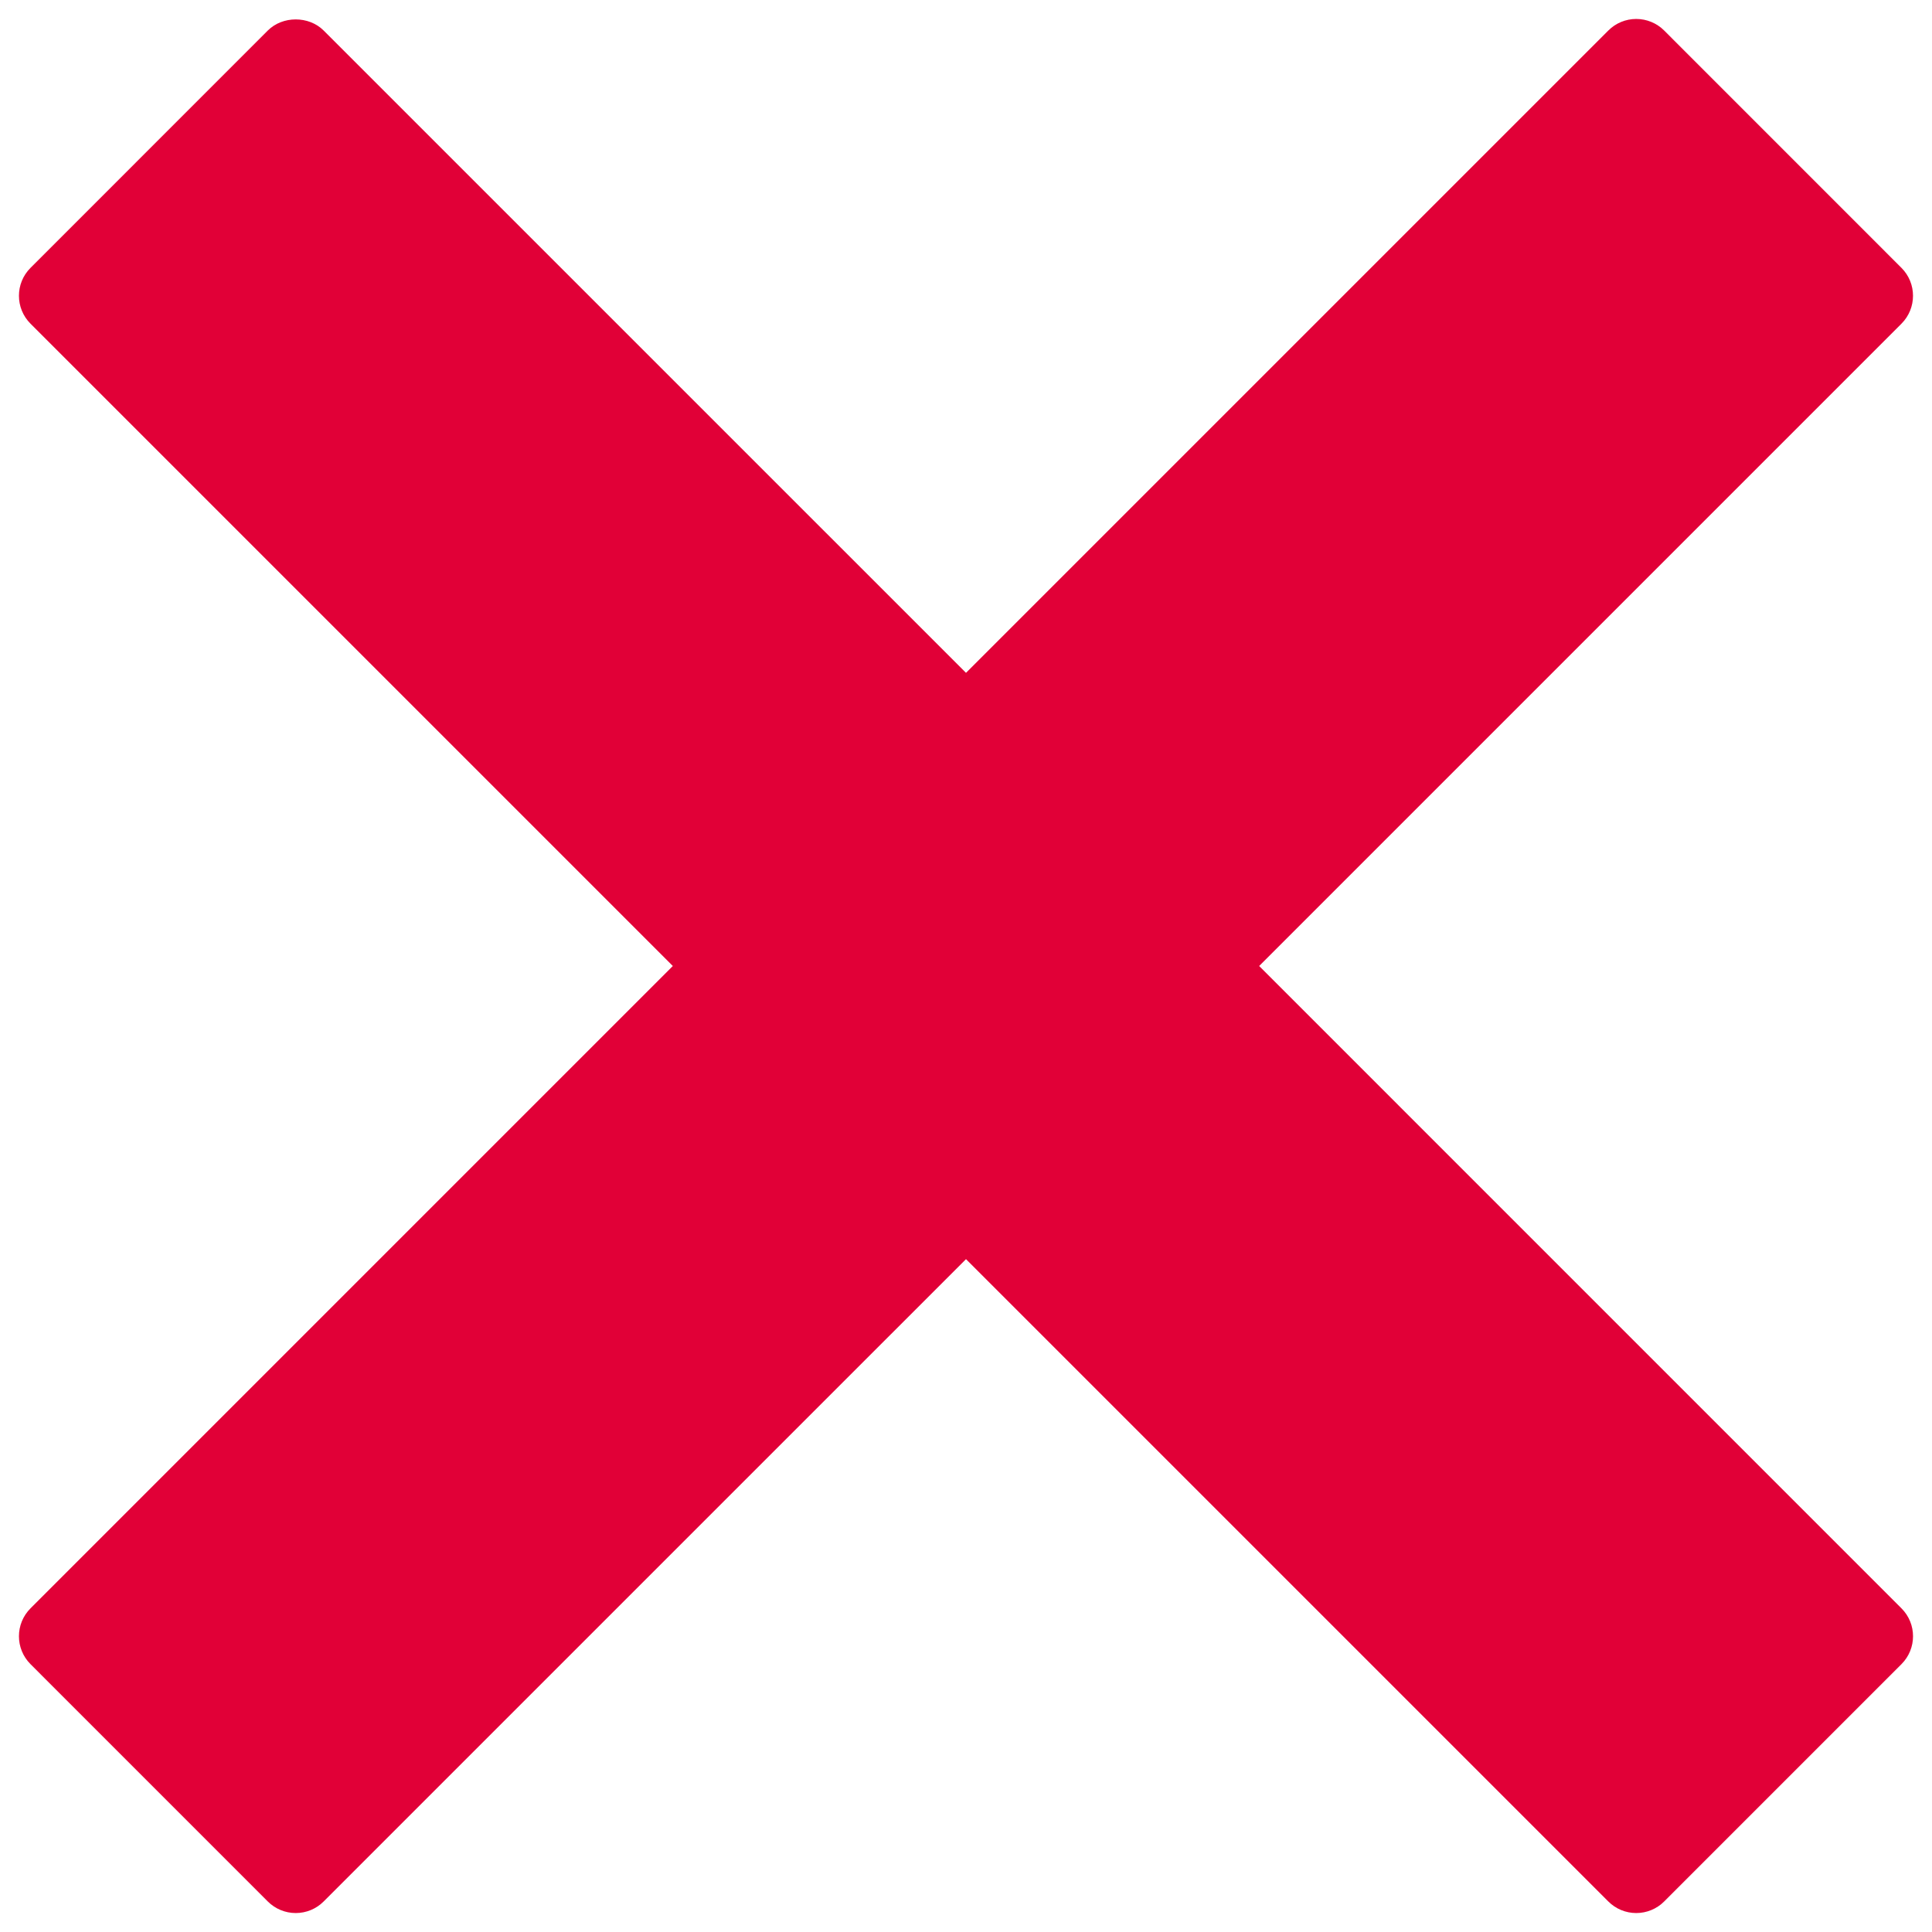 <svg width="68" height="68" viewBox="0 0 68 68" fill="none" xmlns="http://www.w3.org/2000/svg">
<path d="M44.318 34L66.925 11.393C67.467 10.85 67.467 9.97 66.925 9.428L58.573 1.074C58.312 0.813 57.958 0.667 57.59 0.667C57.222 0.667 56.868 0.813 56.608 1.074L34 23.682L11.391 1.074C10.87 0.553 9.947 0.553 9.426 1.074L1.074 9.428C0.531 9.97 0.531 10.85 1.074 11.393L23.681 34L1.074 56.608C0.531 57.151 0.531 58.03 1.074 58.573L9.426 66.926C9.687 67.187 10.041 67.333 10.409 67.333C10.777 67.333 11.131 67.187 11.391 66.926L34 44.318L56.608 66.926C56.868 67.187 57.222 67.333 57.59 67.333C57.958 67.333 58.312 67.187 58.573 66.926L66.925 58.573C67.468 58.03 67.468 57.15 66.925 56.608L44.318 34Z" fill="#E10037"/>
</svg>
